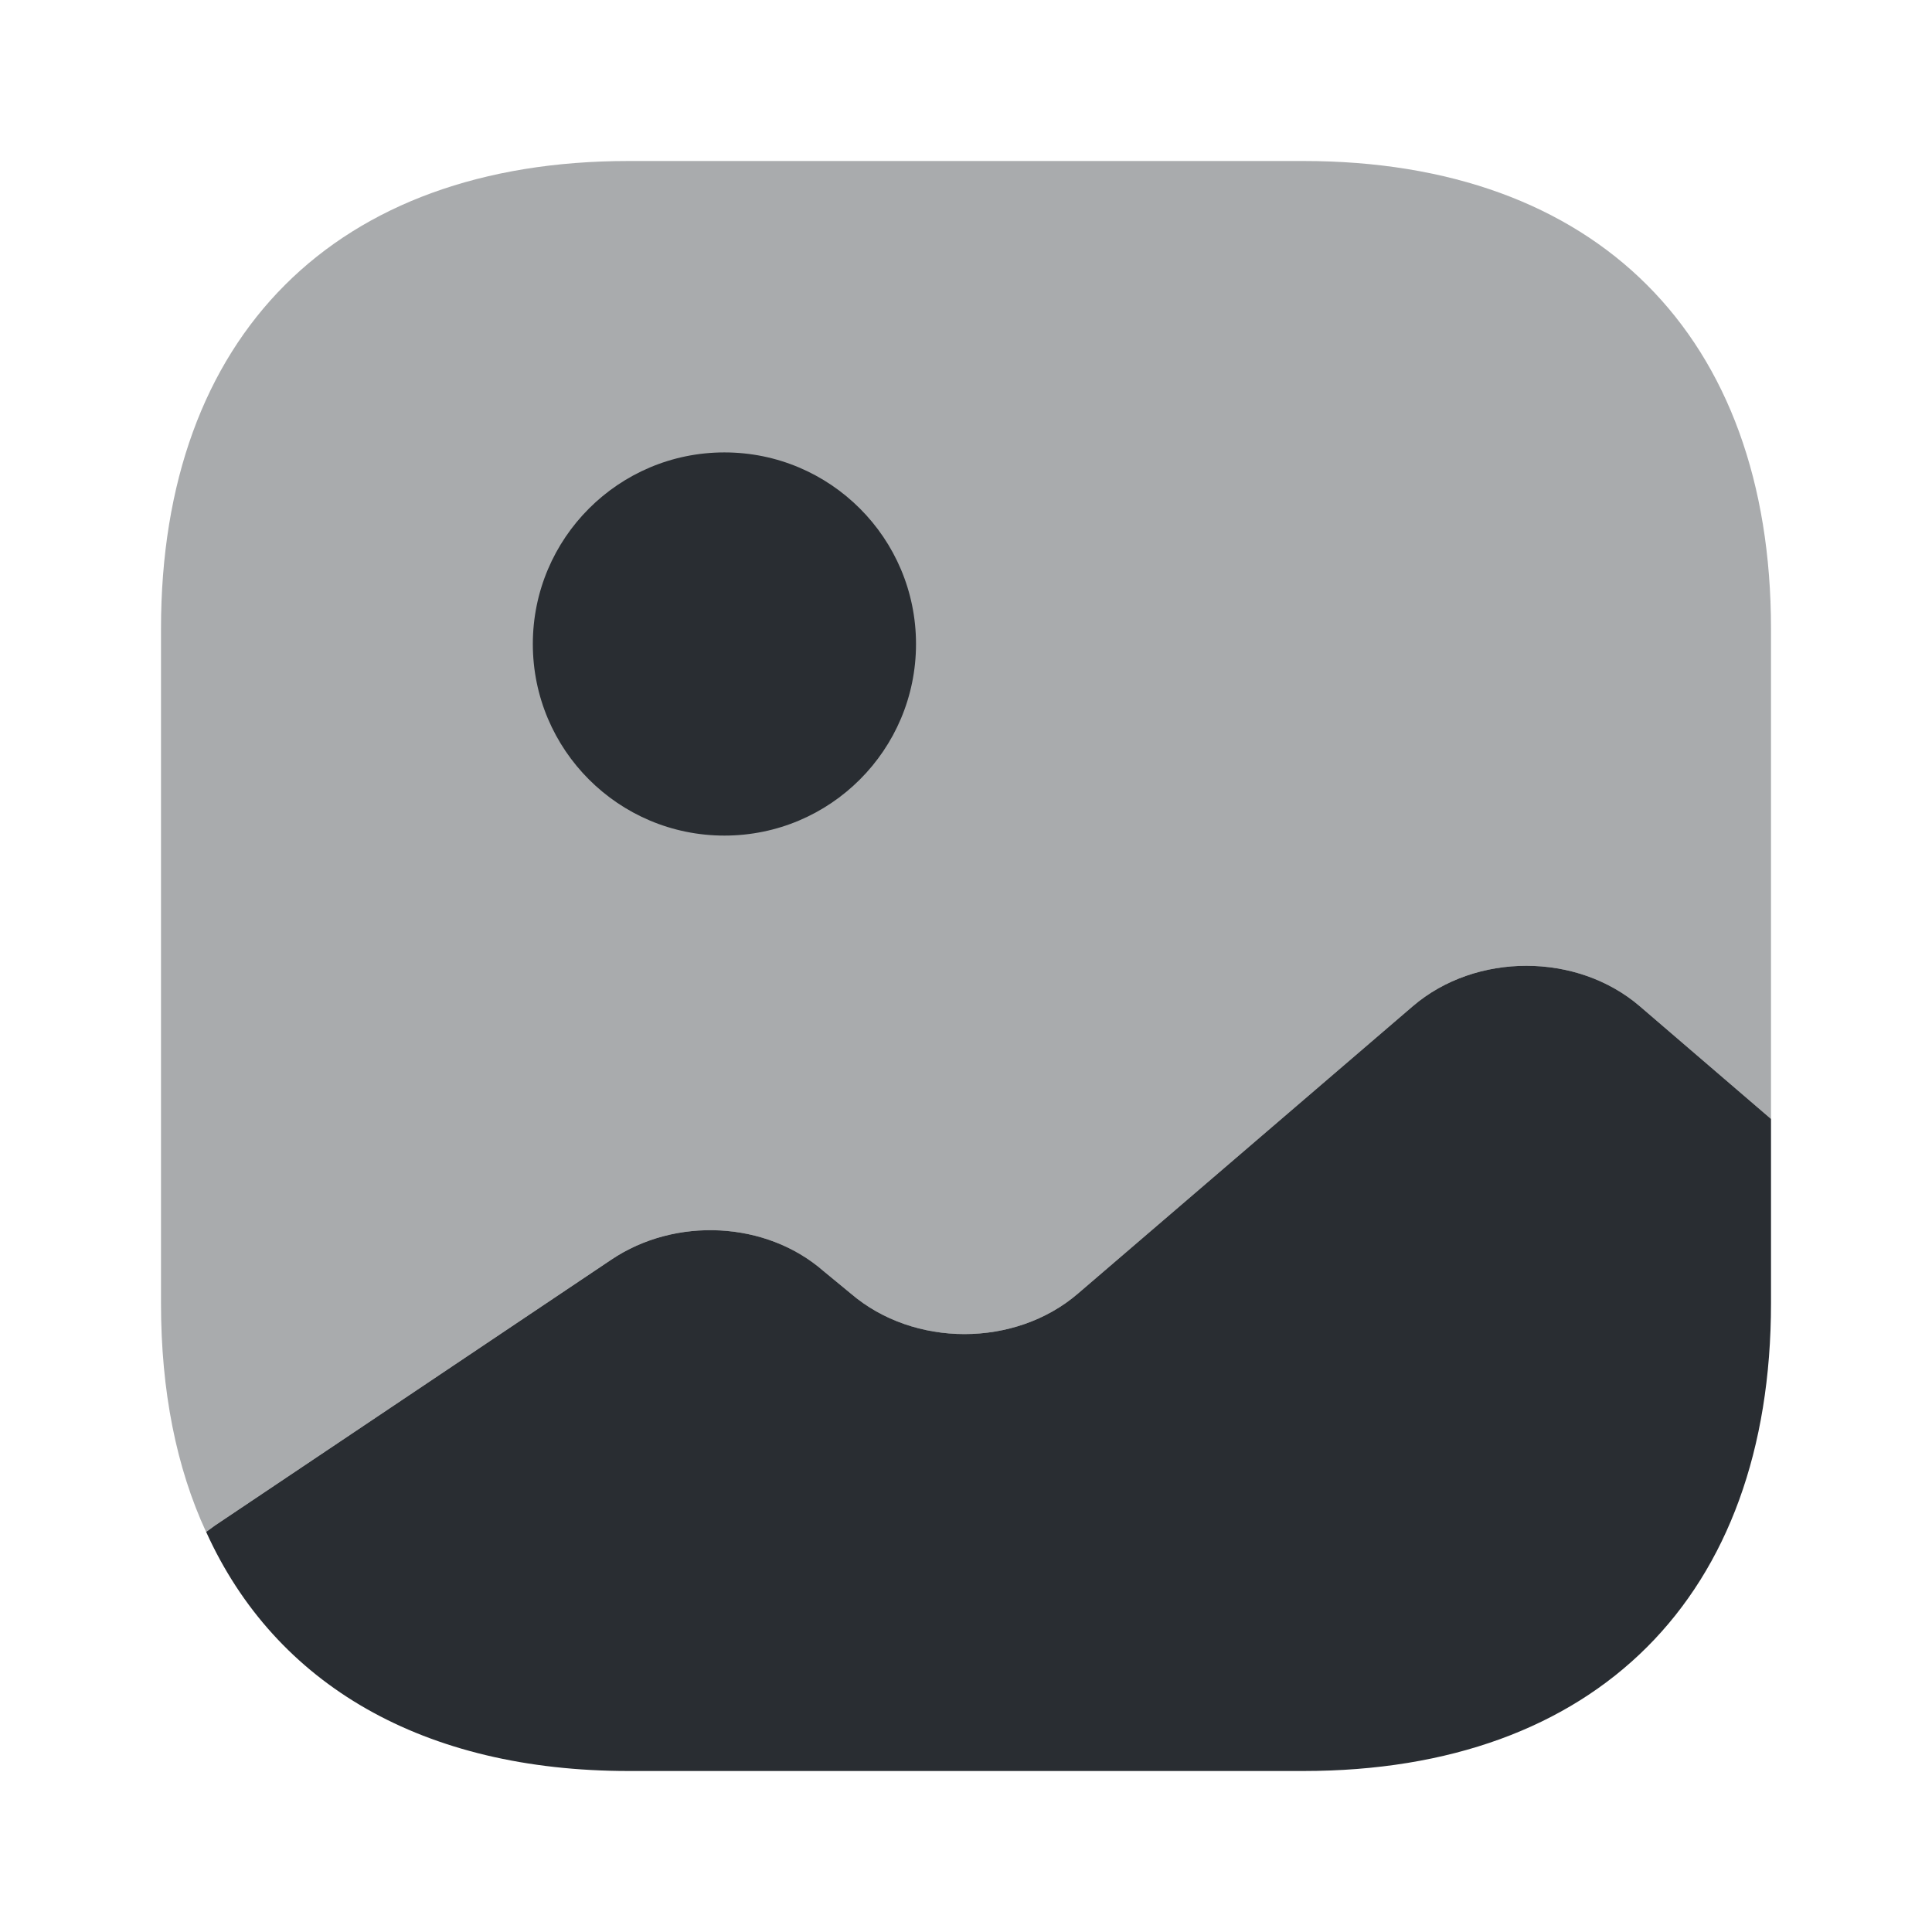 <svg viewBox="0 0 24 24" fill="none" xmlns="http://www.w3.org/2000/svg">
<path fill-rule="evenodd" clip-rule="evenodd" d="M11.379 8C11.379 9.315 10.314 10.38 8.999 10.38C7.685 10.38 6.619 9.315 6.619 8C6.619 6.686 7.685 5.62 8.999 5.62C10.314 5.62 11.379 6.686 11.379 8ZM22 16.19V13.9L20.37 12.5C19.59 11.83 18.331 11.83 17.55 12.5L13.39 16.07C12.611 16.74 11.351 16.74 10.57 16.07L10.23 15.79C9.521 15.17 8.391 15.11 7.591 15.65L2.671 18.95L2.561 19.03C3.421 20.93 5.261 22 7.811 22H16.191C19.831 22 22 19.83 22 16.19Z" fill="#292D32"/>
<path opacity="0.4" d="M22 7.81V13.9L20.37 12.5C19.59 11.83 18.33 11.83 17.55 12.5L13.39 16.07C12.61 16.74 11.35 16.74 10.57 16.07L10.23 15.79C9.52 15.17 8.39 15.11 7.59 15.65L2.67 18.95L2.56 19.03C2.19 18.23 2 17.28 2 16.19V7.81C2 4.17 4.17 2 7.81 2H16.19C19.83 2 22 4.17 22 7.81Z" fill="#292D32"/>
</svg>
